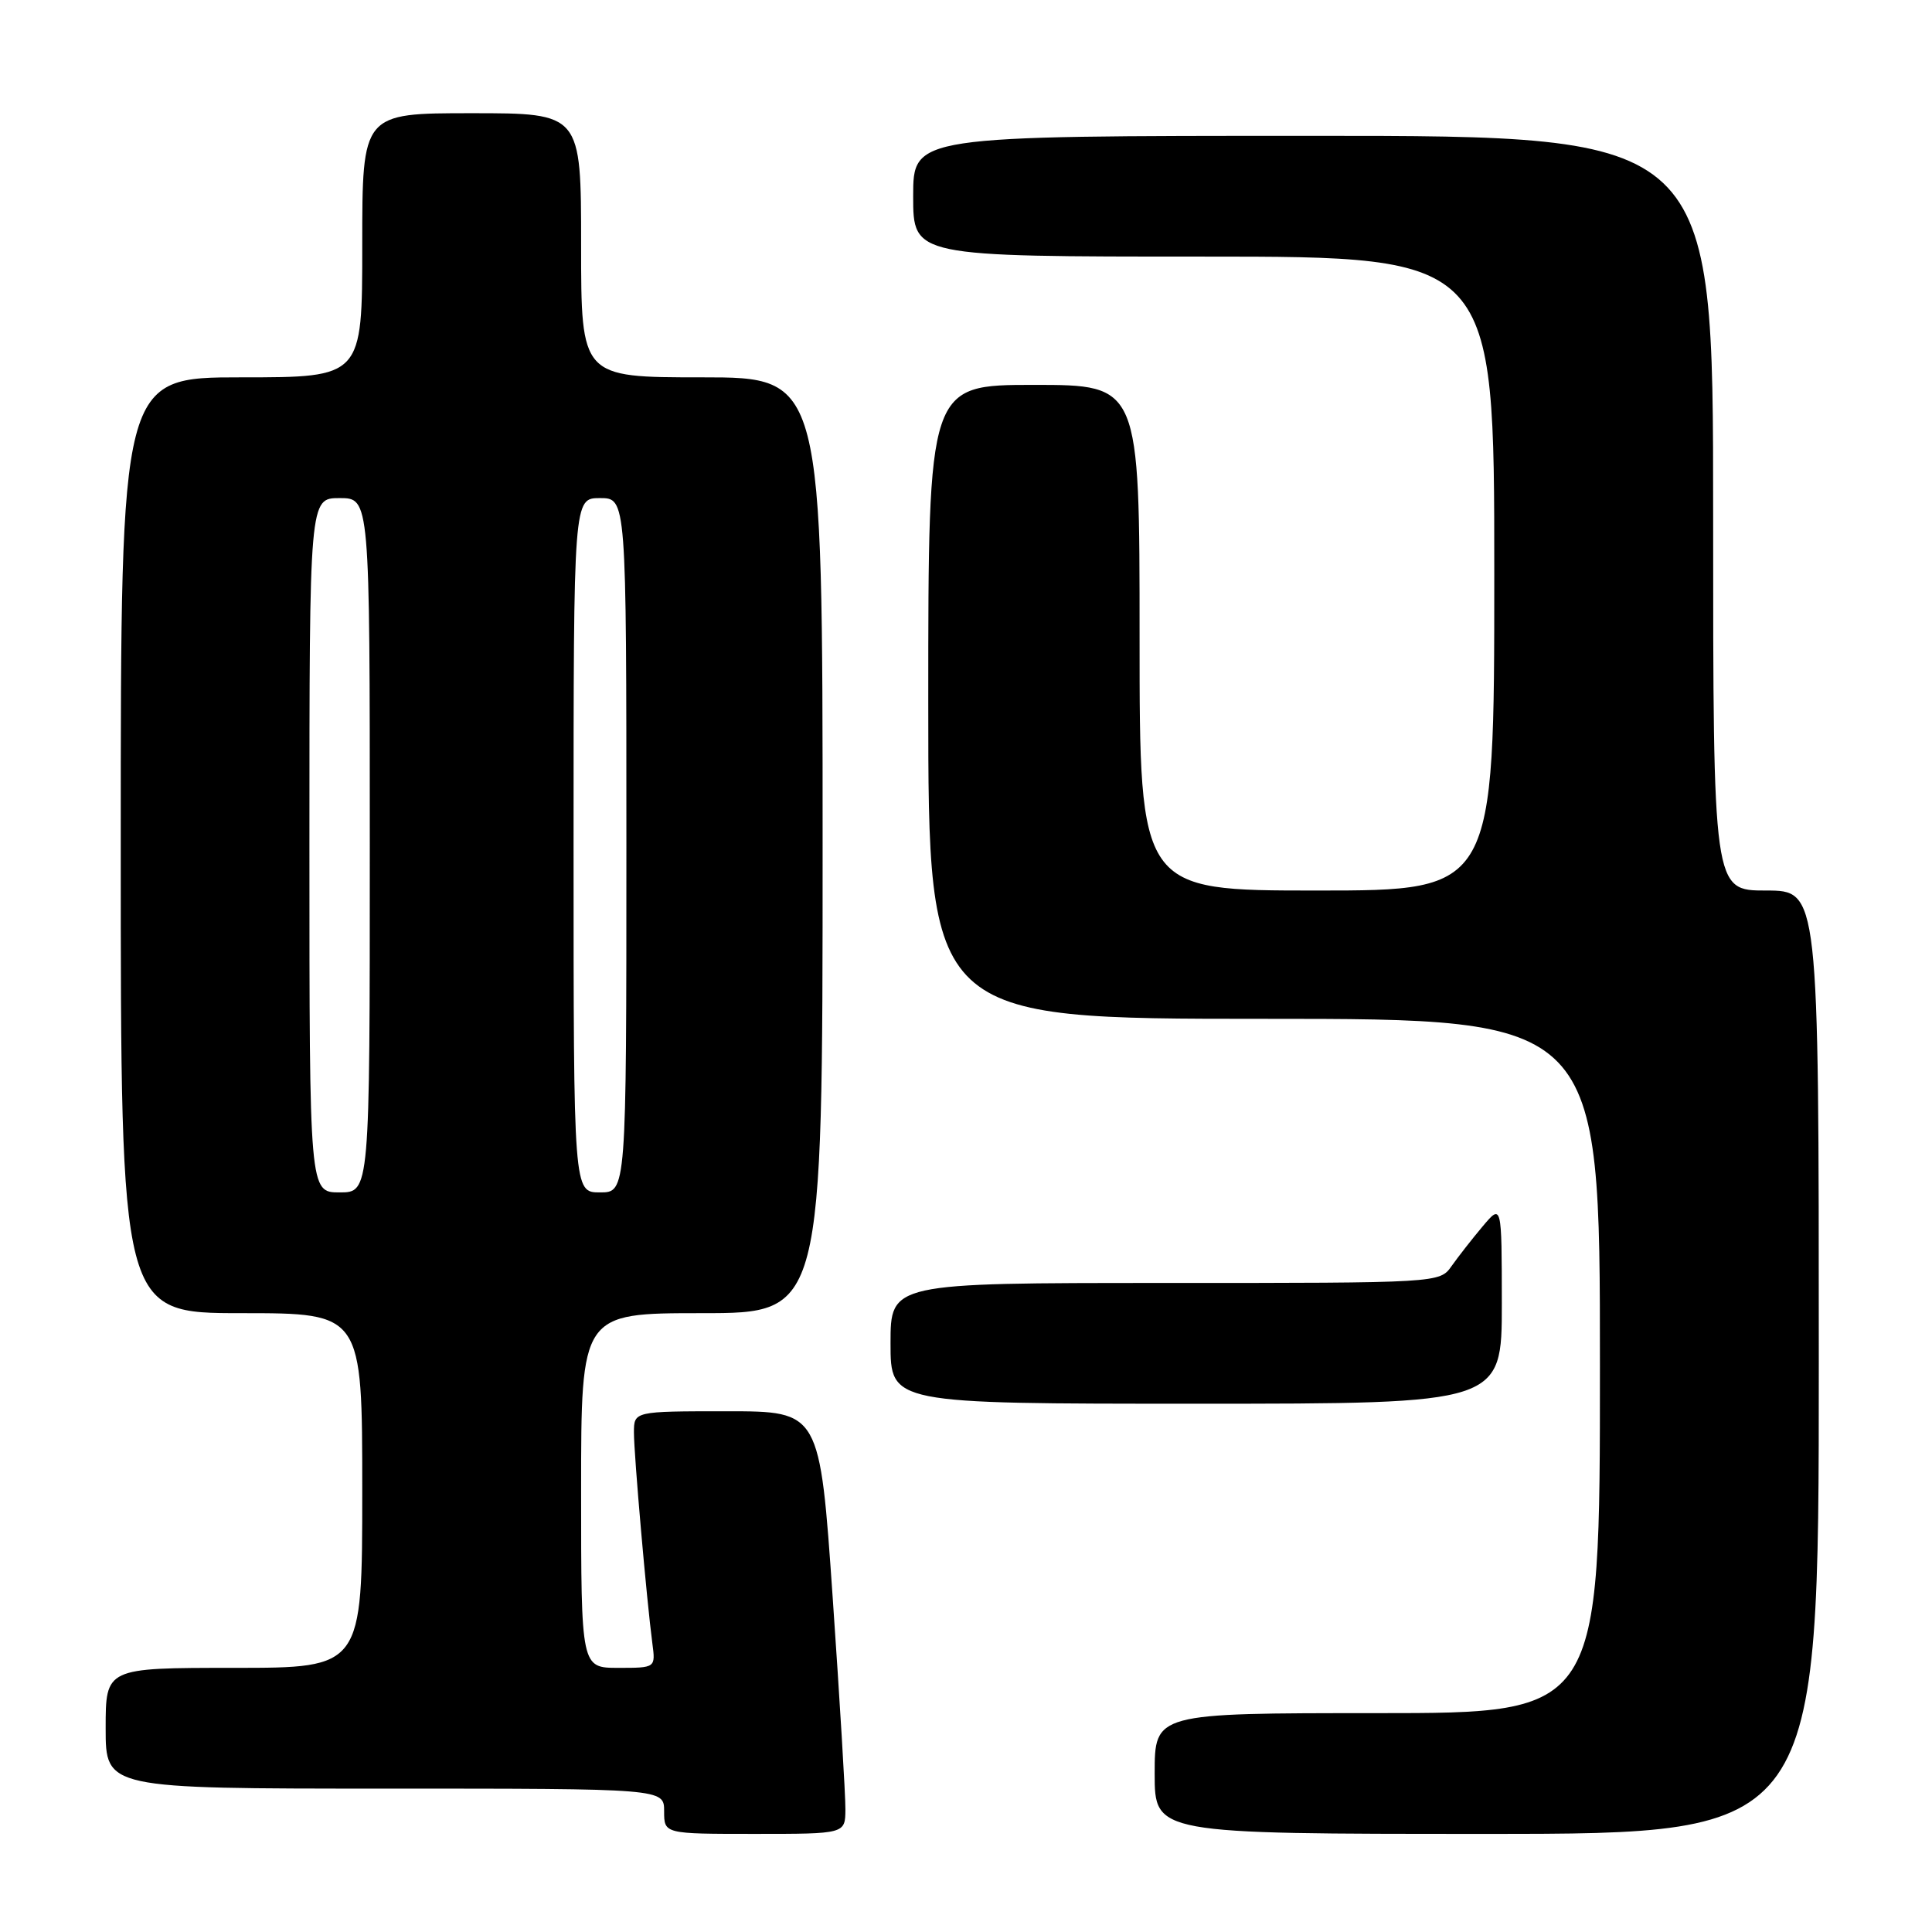<?xml version="1.0" encoding="UTF-8" standalone="no"?>
<!DOCTYPE svg PUBLIC "-//W3C//DTD SVG 1.1//EN" "http://www.w3.org/Graphics/SVG/1.1/DTD/svg11.dtd" >
<svg xmlns="http://www.w3.org/2000/svg" xmlns:xlink="http://www.w3.org/1999/xlink" version="1.1" viewBox="0 0 256 256">
 <g >
 <path fill="currentColor"
d=" M 112.02 239.75 C 112.04 237.96 111.28 225.36 110.34 211.75 C 108.63 187.00 108.63 187.00 96.32 187.00 C 84.00 187.00 84.00 187.00 84.00 189.83 C 84.00 192.77 85.69 212.08 86.44 217.75 C 86.87 221.00 86.87 221.00 81.94 221.00 C 77.00 221.00 77.00 221.00 77.00 197.50 C 77.00 174.00 77.00 174.00 93.00 174.00 C 109.00 174.00 109.00 174.00 109.00 112.00 C 109.00 50.00 109.00 50.00 93.00 50.00 C 77.00 50.00 77.00 50.00 77.00 32.50 C 77.00 15.00 77.00 15.00 62.50 15.00 C 48.00 15.00 48.00 15.00 48.00 32.50 C 48.00 50.00 48.00 50.00 32.00 50.00 C 16.00 50.00 16.00 50.00 16.00 112.00 C 16.00 174.00 16.00 174.00 32.00 174.00 C 48.00 174.00 48.00 174.00 48.00 197.50 C 48.00 221.00 48.00 221.00 31.00 221.00 C 14.00 221.00 14.00 221.00 14.00 229.00 C 14.00 237.00 14.00 237.00 51.00 237.00 C 88.00 237.00 88.00 237.00 88.00 240.00 C 88.00 243.00 88.00 243.00 100.00 243.00 C 112.00 243.00 112.00 243.00 112.02 239.75 Z  M 241.00 180.50 C 241.00 118.00 241.00 118.00 234.00 118.00 C 227.00 118.00 227.00 118.00 227.00 68.00 C 227.00 18.00 227.00 18.00 174.00 18.00 C 121.00 18.00 121.00 18.00 121.00 26.00 C 121.00 34.00 121.00 34.00 159.50 34.00 C 198.00 34.00 198.00 34.00 198.00 76.00 C 198.00 118.00 198.00 118.00 174.50 118.00 C 151.00 118.00 151.00 118.00 151.00 84.50 C 151.00 51.00 151.00 51.00 137.00 51.00 C 123.00 51.00 123.00 51.00 123.00 93.00 C 123.00 135.00 123.00 135.00 167.50 135.00 C 212.00 135.00 212.00 135.00 212.00 181.00 C 212.00 227.00 212.00 227.00 182.50 227.00 C 153.00 227.00 153.00 227.00 153.00 235.00 C 153.00 243.00 153.00 243.00 197.00 243.00 C 241.00 243.00 241.00 243.00 241.00 180.50 Z  M 199.00 172.75 C 198.99 159.50 198.99 159.50 196.46 162.50 C 195.07 164.15 193.23 166.51 192.35 167.75 C 190.77 170.00 190.77 170.00 154.38 170.00 C 118.00 170.00 118.00 170.00 118.00 178.00 C 118.00 186.00 118.00 186.00 158.50 186.00 C 199.00 186.00 199.00 186.00 199.00 172.75 Z  M 41.00 112.00 C 41.00 66.00 41.00 66.00 45.00 66.00 C 49.00 66.00 49.00 66.00 49.00 112.00 C 49.00 158.00 49.00 158.00 45.00 158.00 C 41.00 158.00 41.00 158.00 41.00 112.00 Z  M 76.00 112.00 C 76.00 66.00 76.00 66.00 79.50 66.00 C 83.00 66.00 83.00 66.00 83.00 112.00 C 83.00 158.00 83.00 158.00 79.50 158.00 C 76.00 158.00 76.00 158.00 76.00 112.00 Z "/>
</g>
</svg>